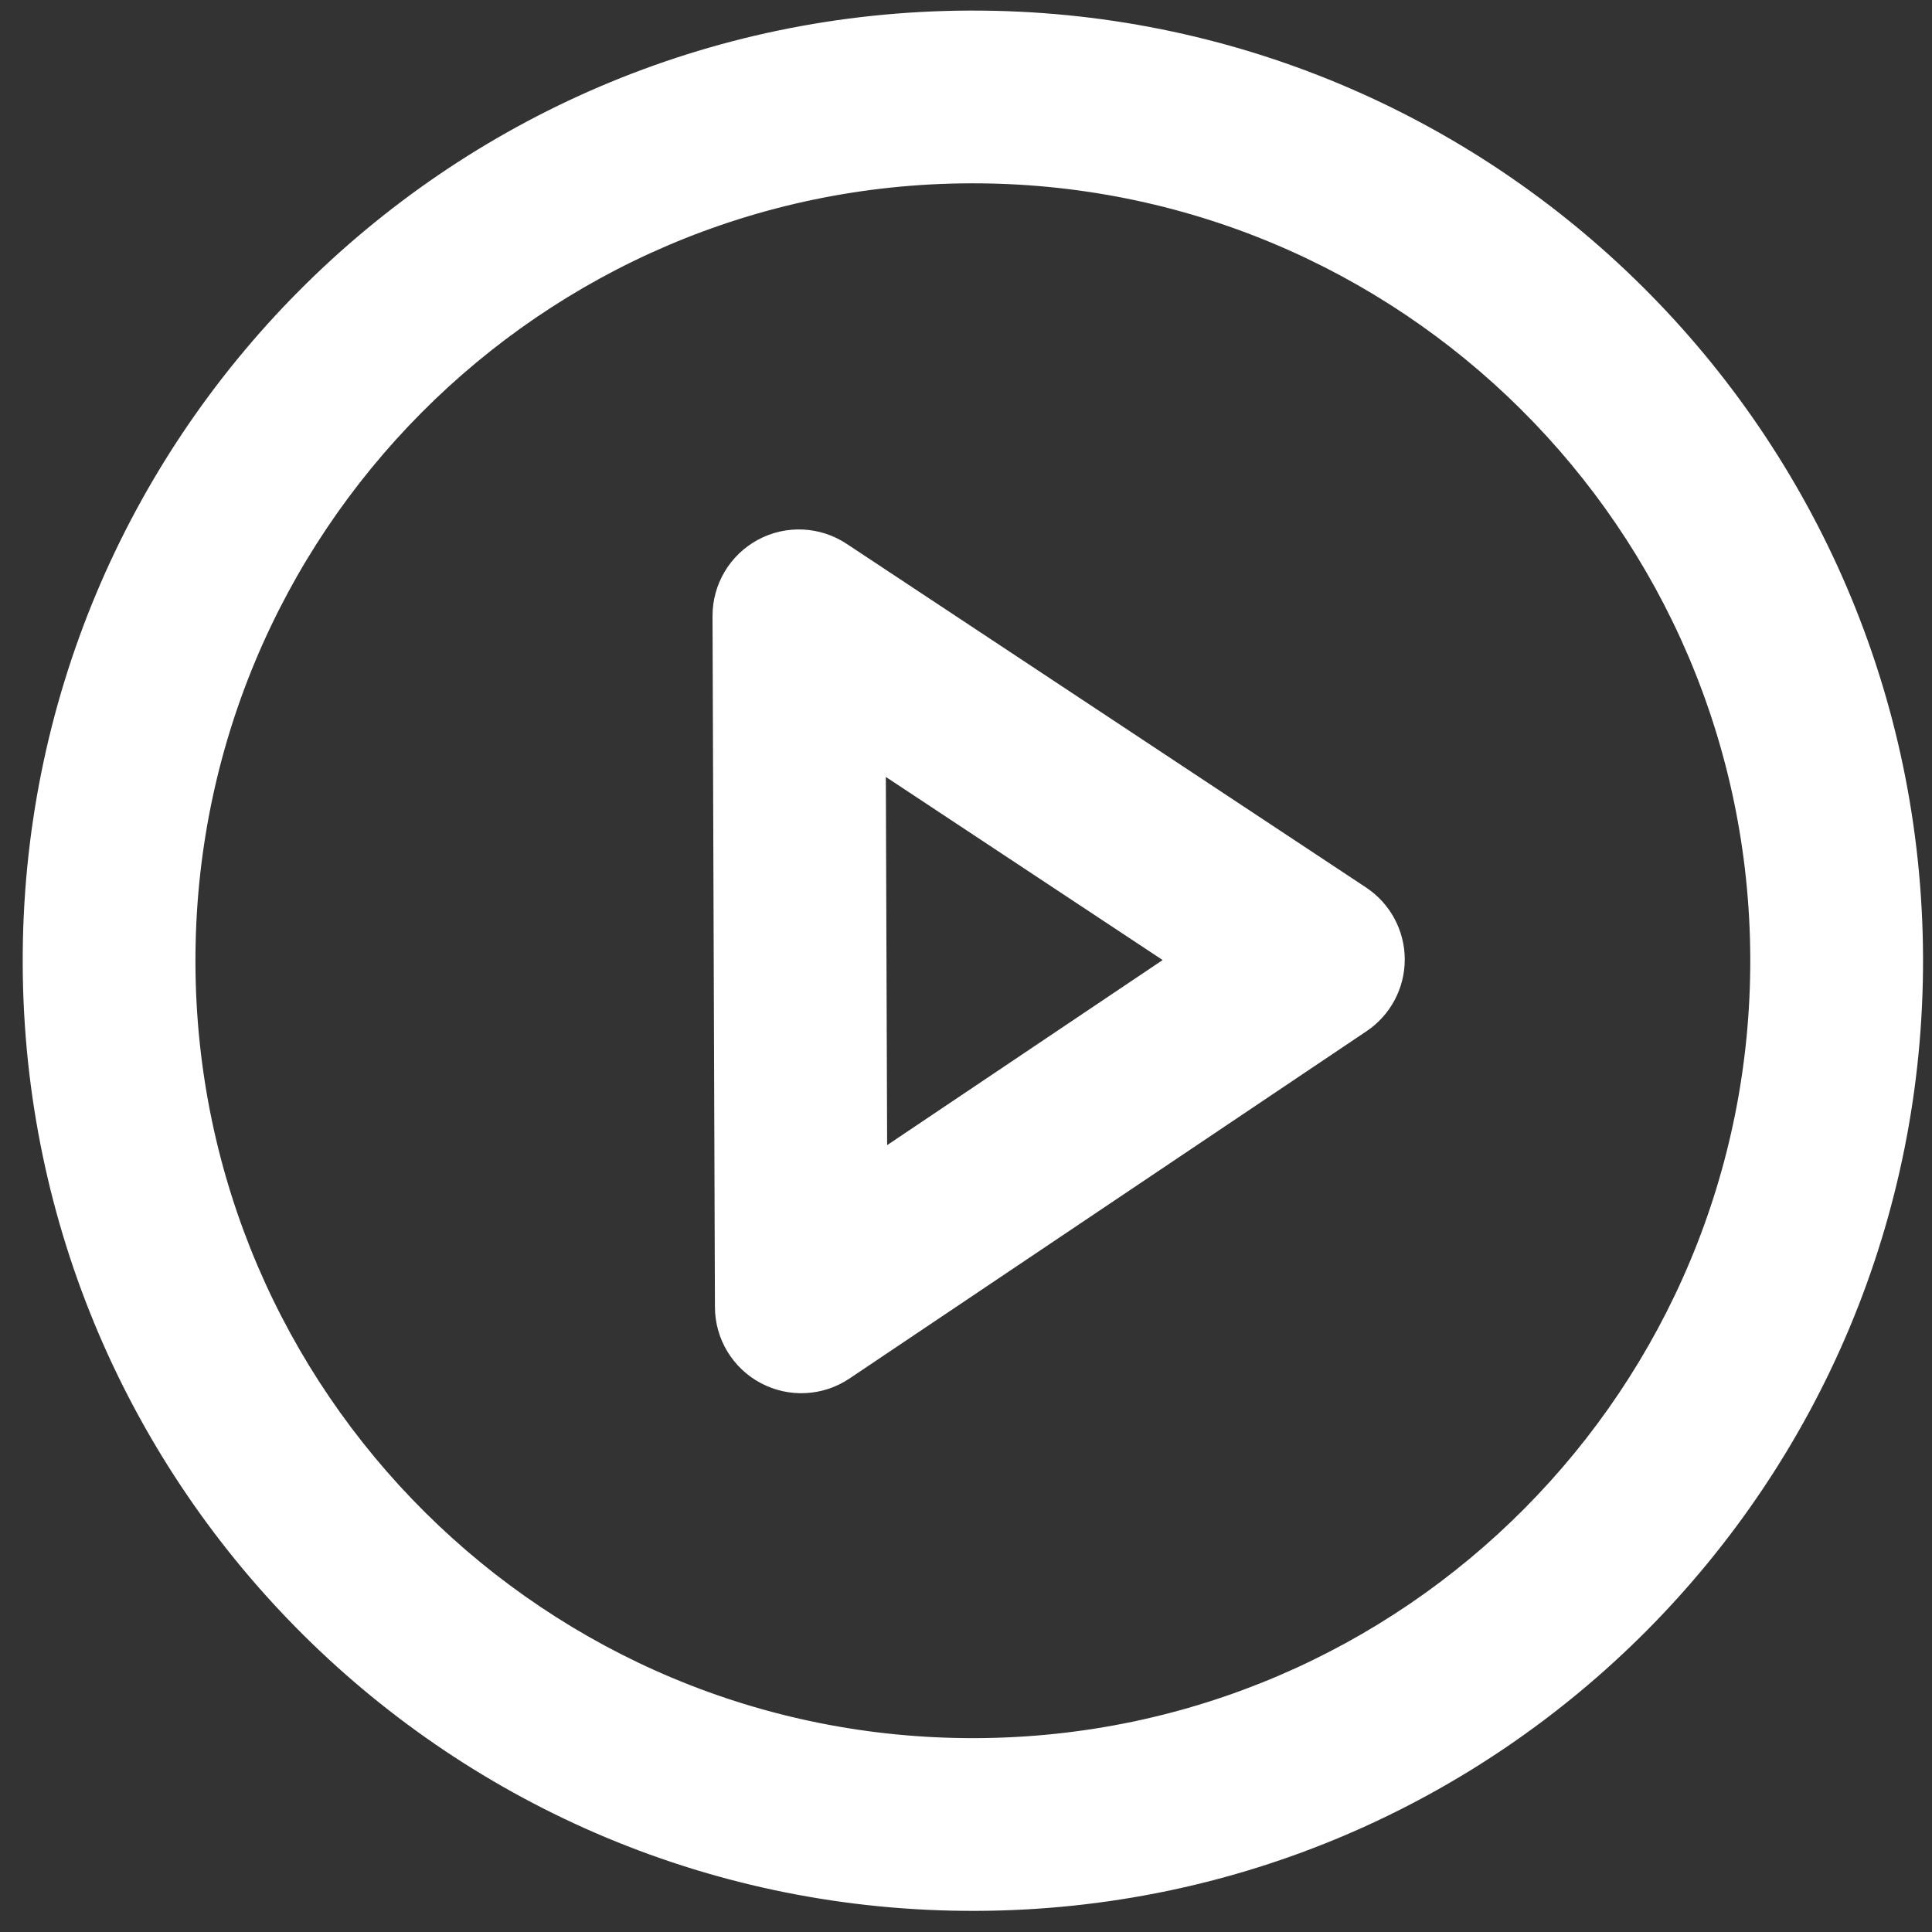 <svg width="61" height="61" viewBox="0 0 61 61" fill="none" xmlns="http://www.w3.org/2000/svg">
<rect x="0" y="0" width="61" height="61" fill="#333333" stroke="none"/>
<path fill-rule="evenodd" clip-rule="evenodd" d="M30.631 5.788C17.076 5.835 6.124 16.863 6.171 30.419C6.219 43.975 17.246 54.926 30.802 54.879C44.358 54.832 55.309 43.804 55.262 30.248C55.215 16.692 44.188 5.741 30.631 5.788ZM0.717 30.438C0.659 13.869 14.044 0.391 30.613 0.334C47.181 0.276 60.659 13.661 60.717 30.229C60.774 46.798 47.389 60.276 30.821 60.333C14.252 60.391 0.774 47.006 0.717 30.438ZM23.929 17.043C24.814 16.566 25.89 16.614 26.729 17.169L43.131 28.021C43.891 28.524 44.35 29.374 44.353 30.286C44.356 31.198 43.903 32.051 43.146 32.559L26.821 43.525C25.986 44.086 24.91 44.142 24.022 43.67C23.133 43.199 22.576 42.277 22.573 41.271L22.497 19.453C22.494 18.447 23.044 17.521 23.929 17.043ZM27.969 24.53L28.01 36.156L36.709 30.312L27.969 24.53Z" fill="white"/>
</svg>
